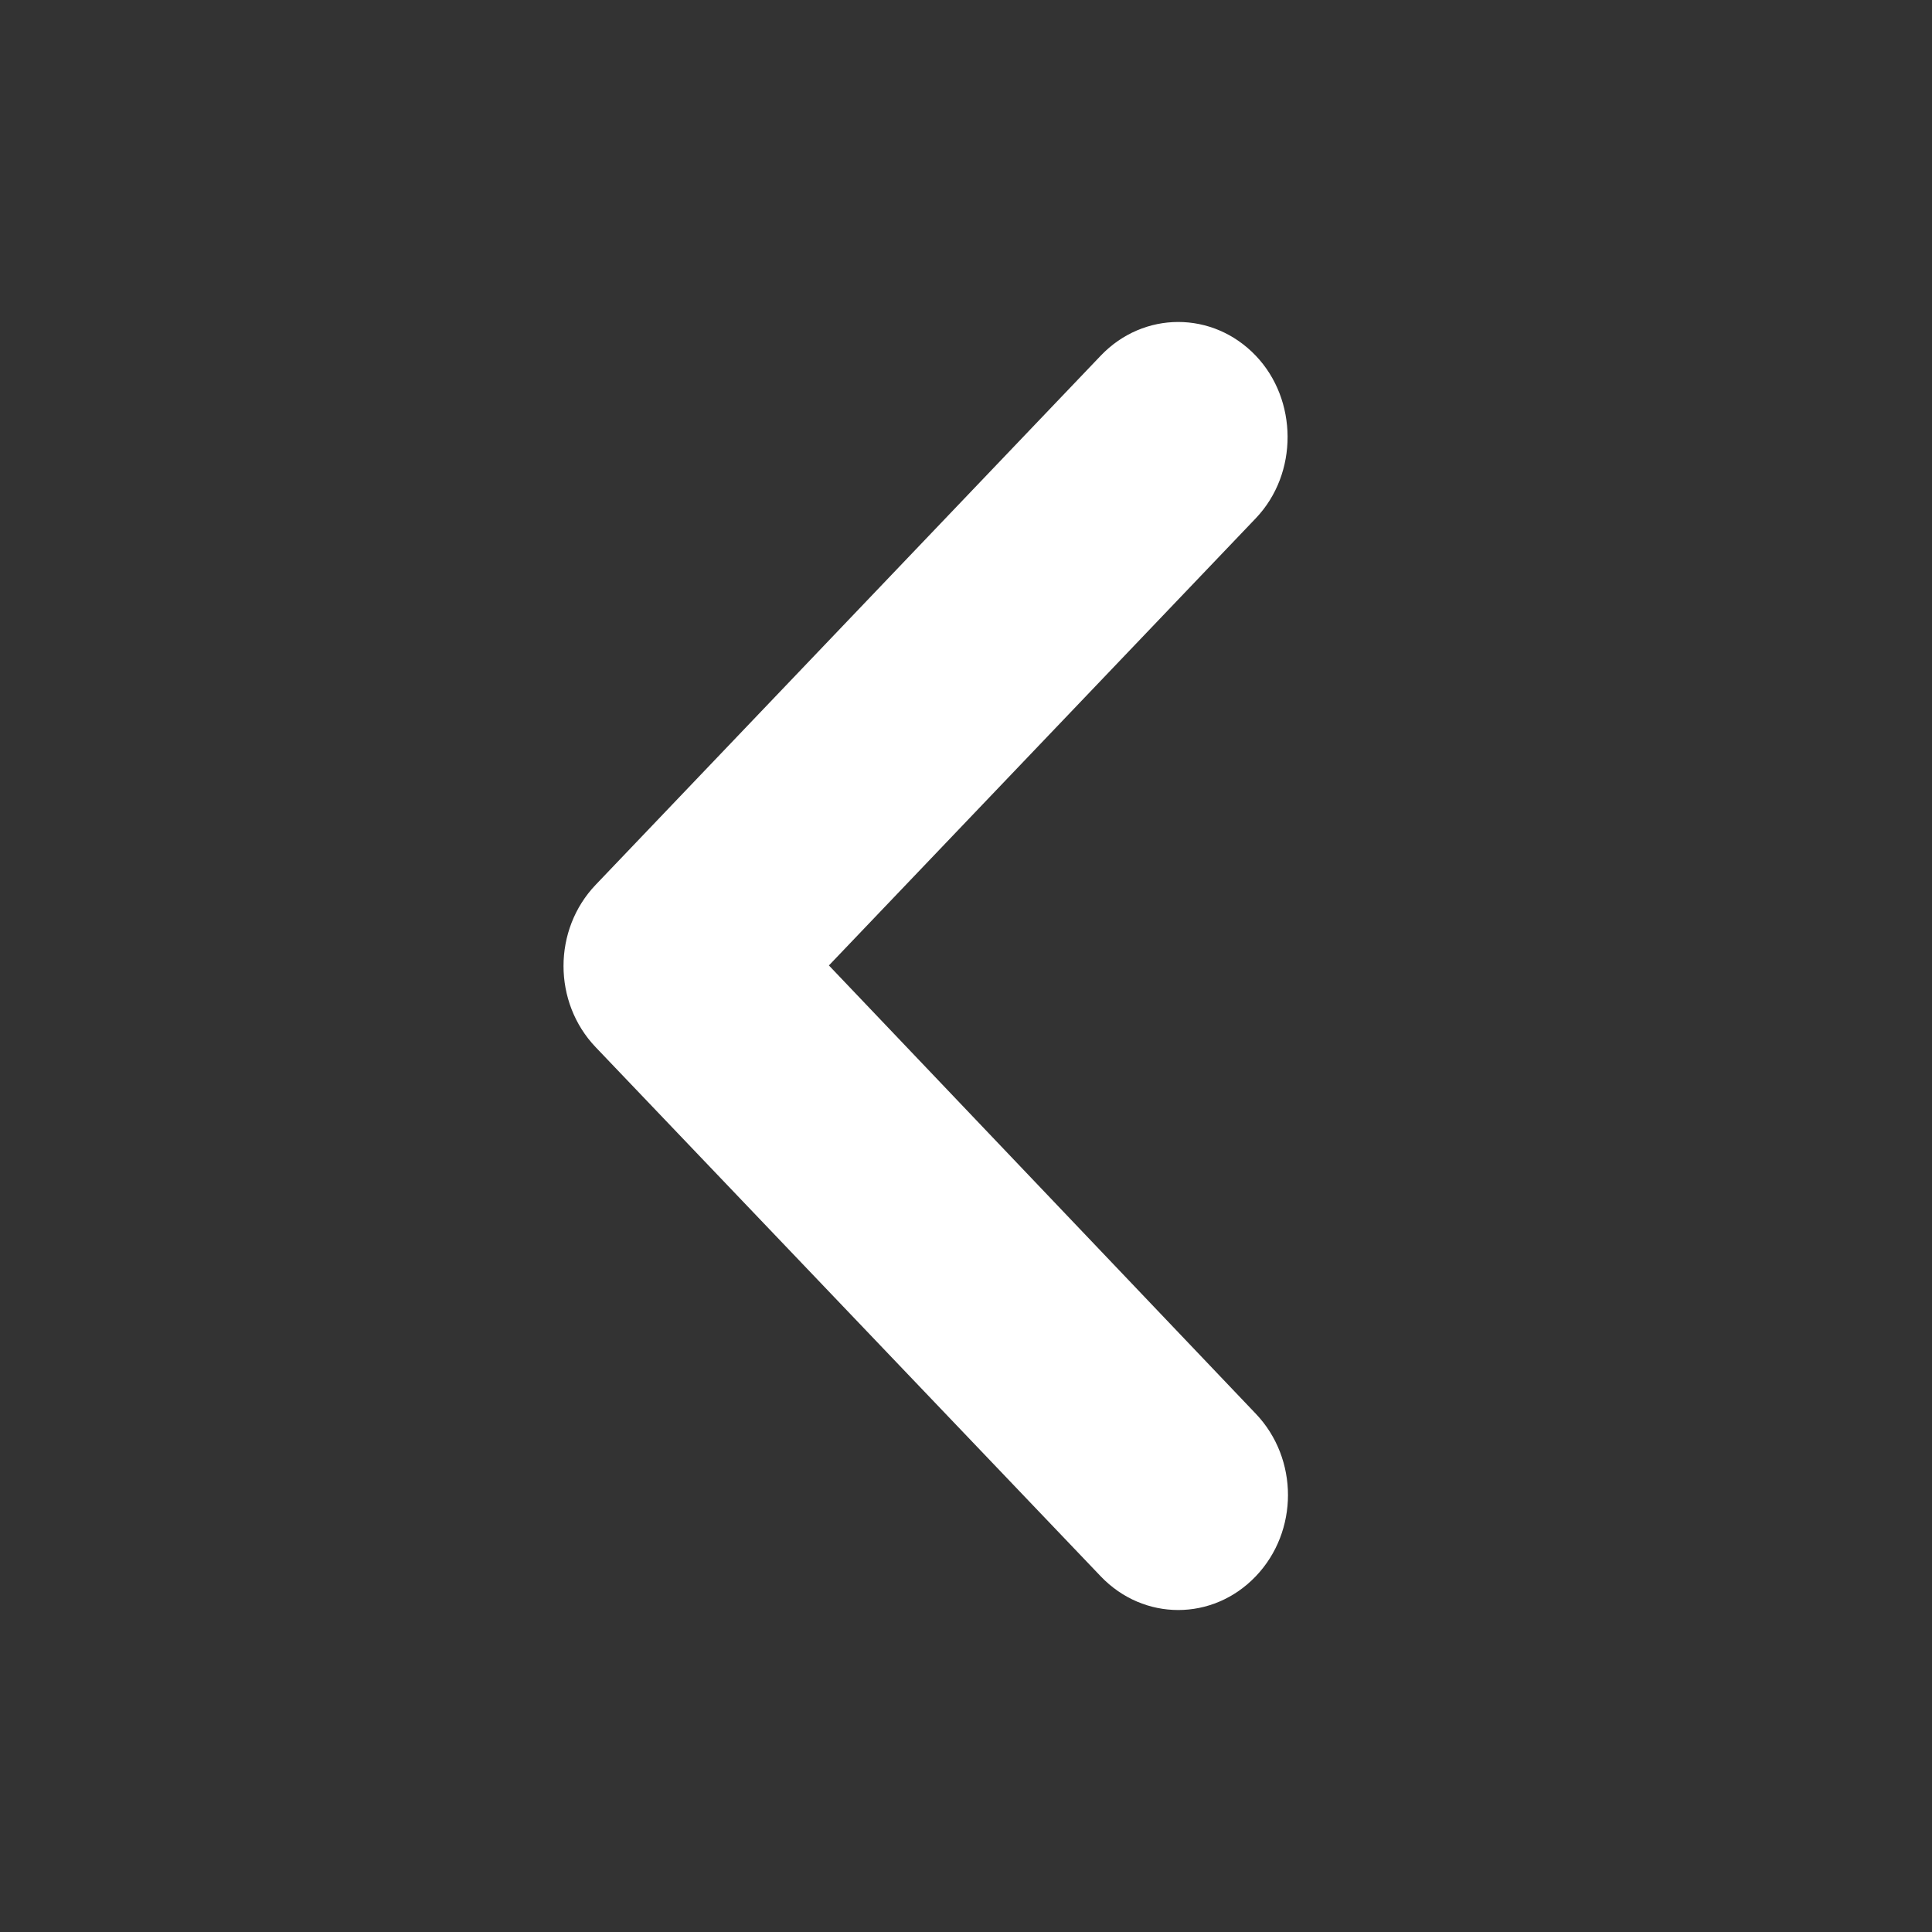 <svg width="24" height="24" viewBox="0 0 24 24" fill="none" xmlns="http://www.w3.org/2000/svg">
<rect x="0" y="0" width="24" height="24" fill="#333333" stroke="none"/>
<path d="M15.6 4.419C15.067 3.86 14.206 3.86 13.673 4.419L7.4 10.991C6.867 11.549 6.867 12.451 7.4 13.009L13.673 19.581C14.206 20.14 15.067 20.14 15.6 19.581C16.133 19.023 16.133 18.121 15.6 17.562L10.297 11.993L15.6 6.438C16.133 5.879 16.12 4.963 15.6 4.419V4.419Z" fill="white"/>
</svg>
